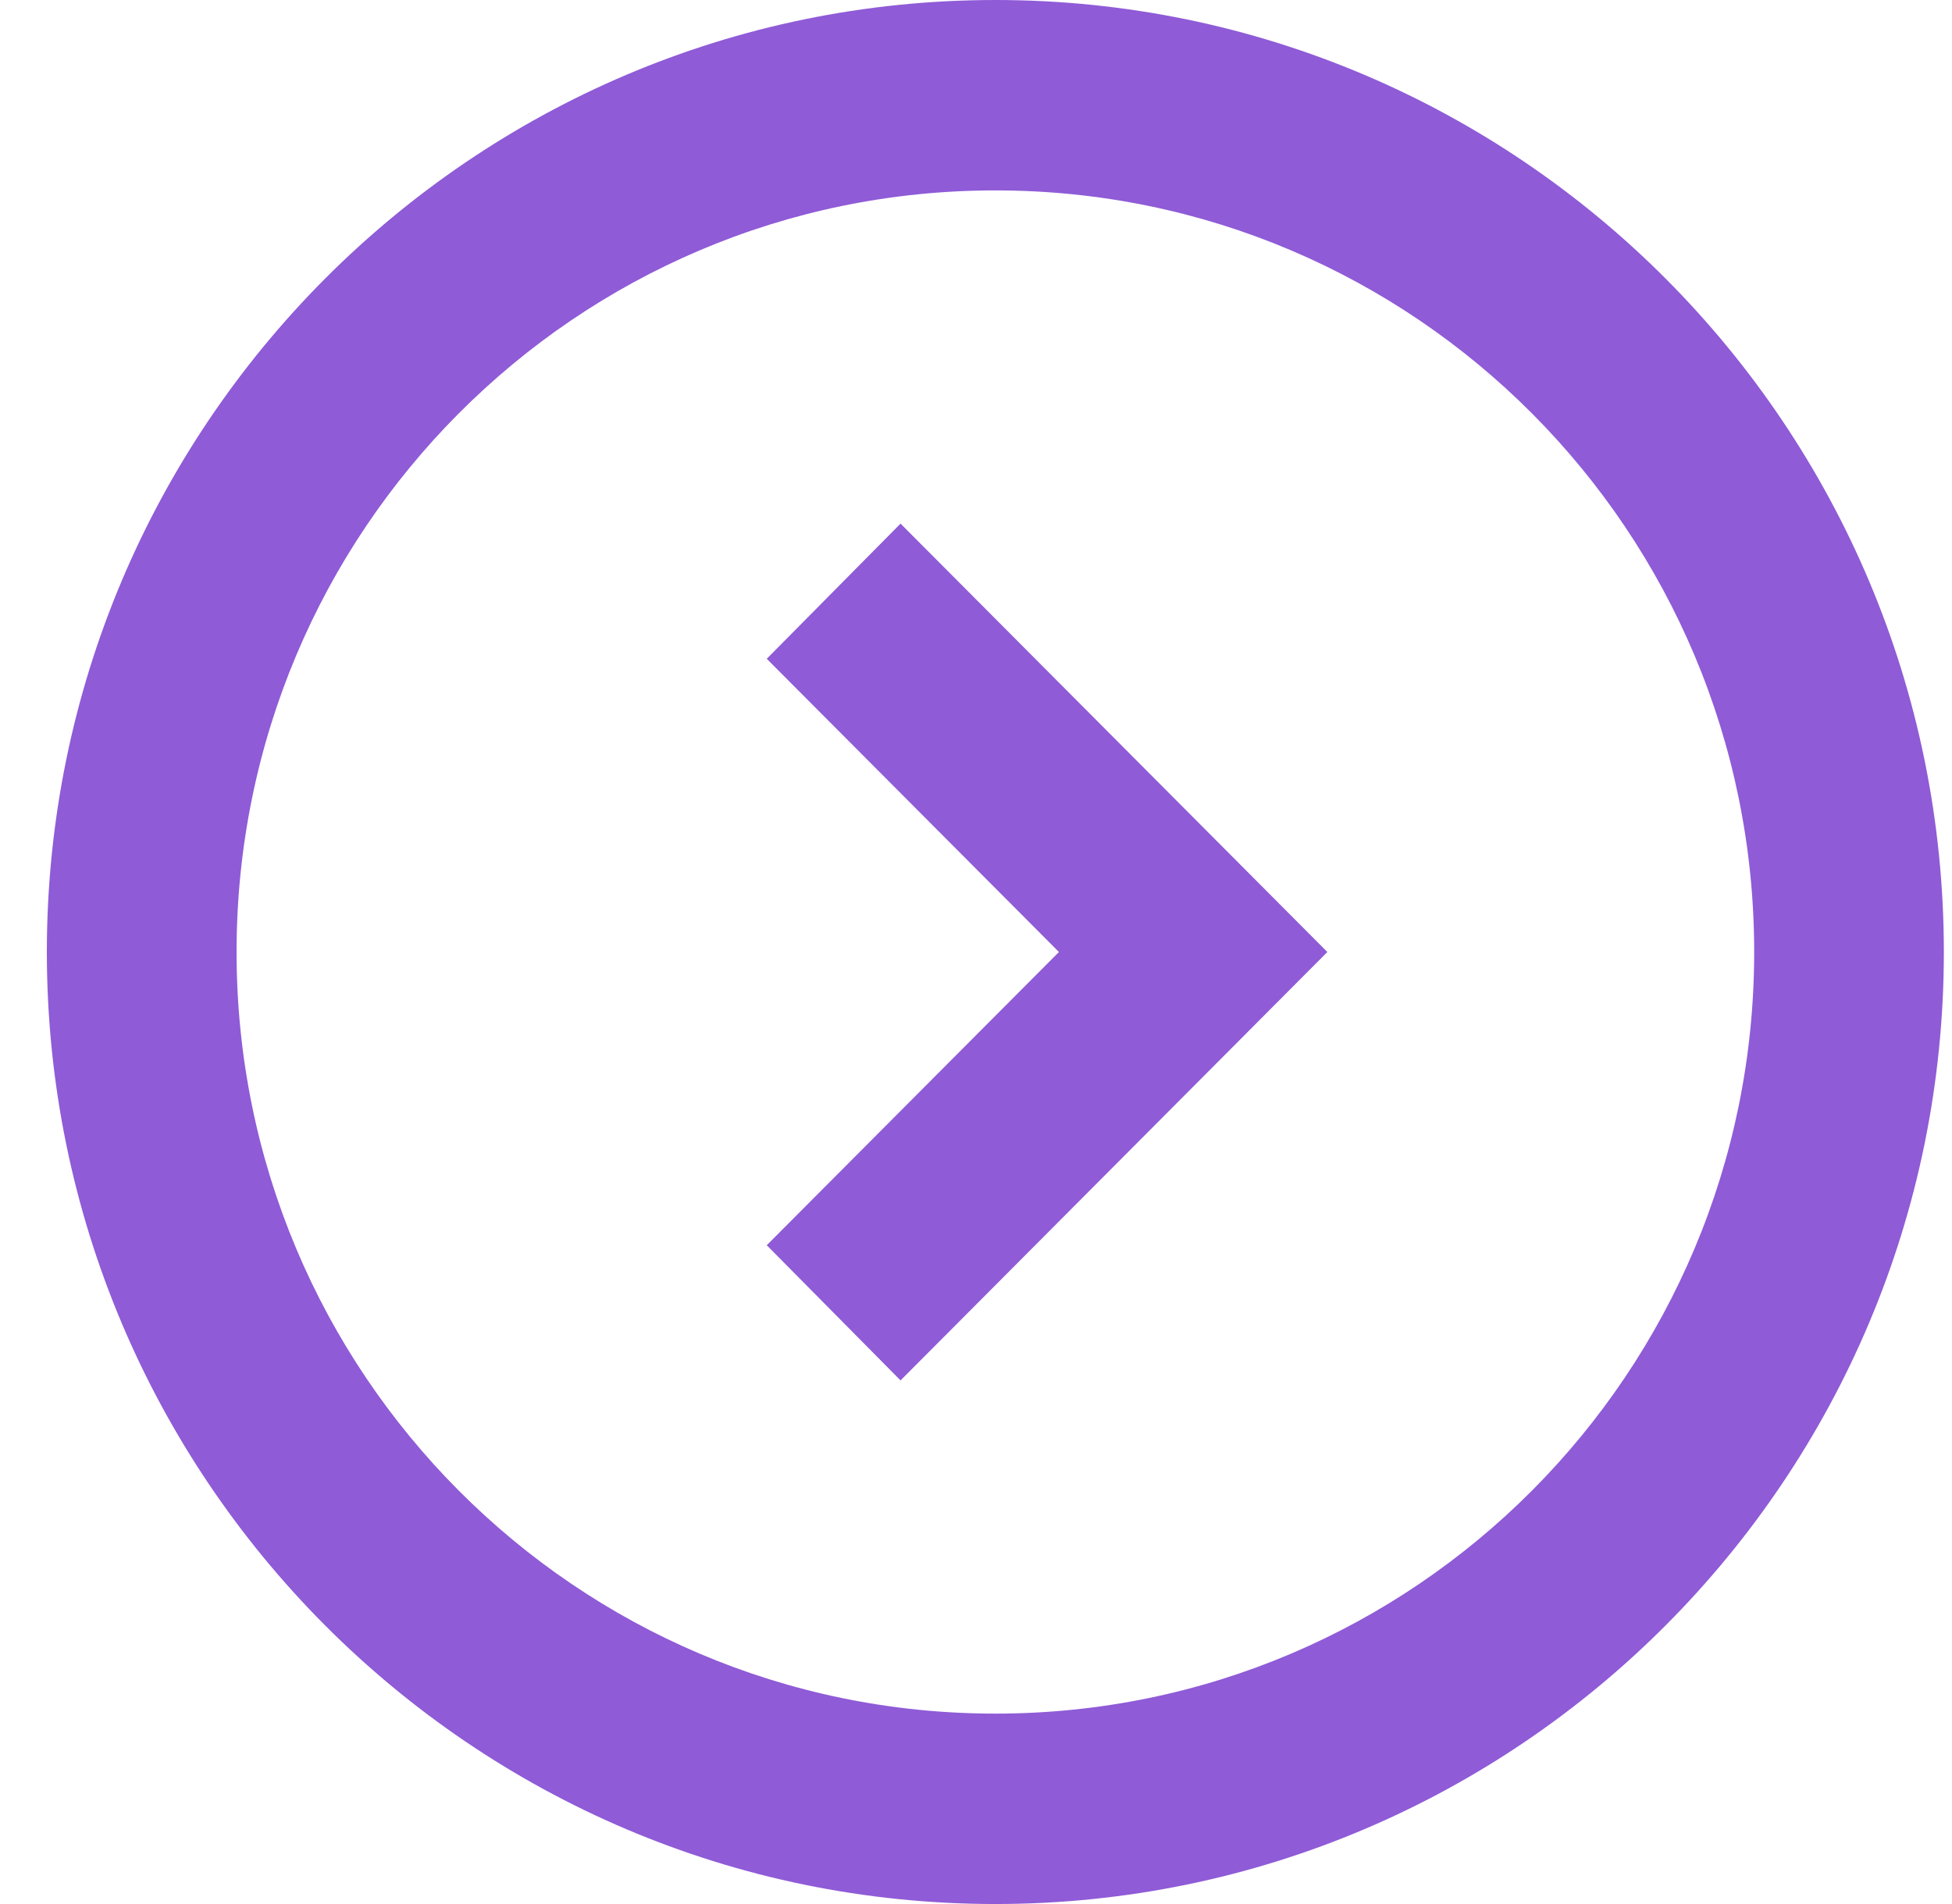 <svg width="41" height="40" viewBox="0 0 41 40" fill="none" xmlns="http://www.w3.org/2000/svg">
<path d="M16.105 13.84L22.242 20L16.105 26.16L18.915 29L27.88 20L18.915 11L16.105 13.84ZM0.984 20C0.984 31.04 9.91 40 20.907 40C31.904 40 40.829 31.04 40.829 20C40.829 8.96 31.904 -1.3568e-06 20.907 -8.74228e-07C9.91 -3.91654e-07 0.984 8.96 0.984 20ZM36.845 20C36.845 28.84 29.712 36 20.907 36C12.101 36 4.969 28.84 4.969 20C4.969 11.16 12.101 4 20.907 4C29.712 4 36.845 11.16 36.845 20Z" fill="#8F5BD7"/>
</svg>
